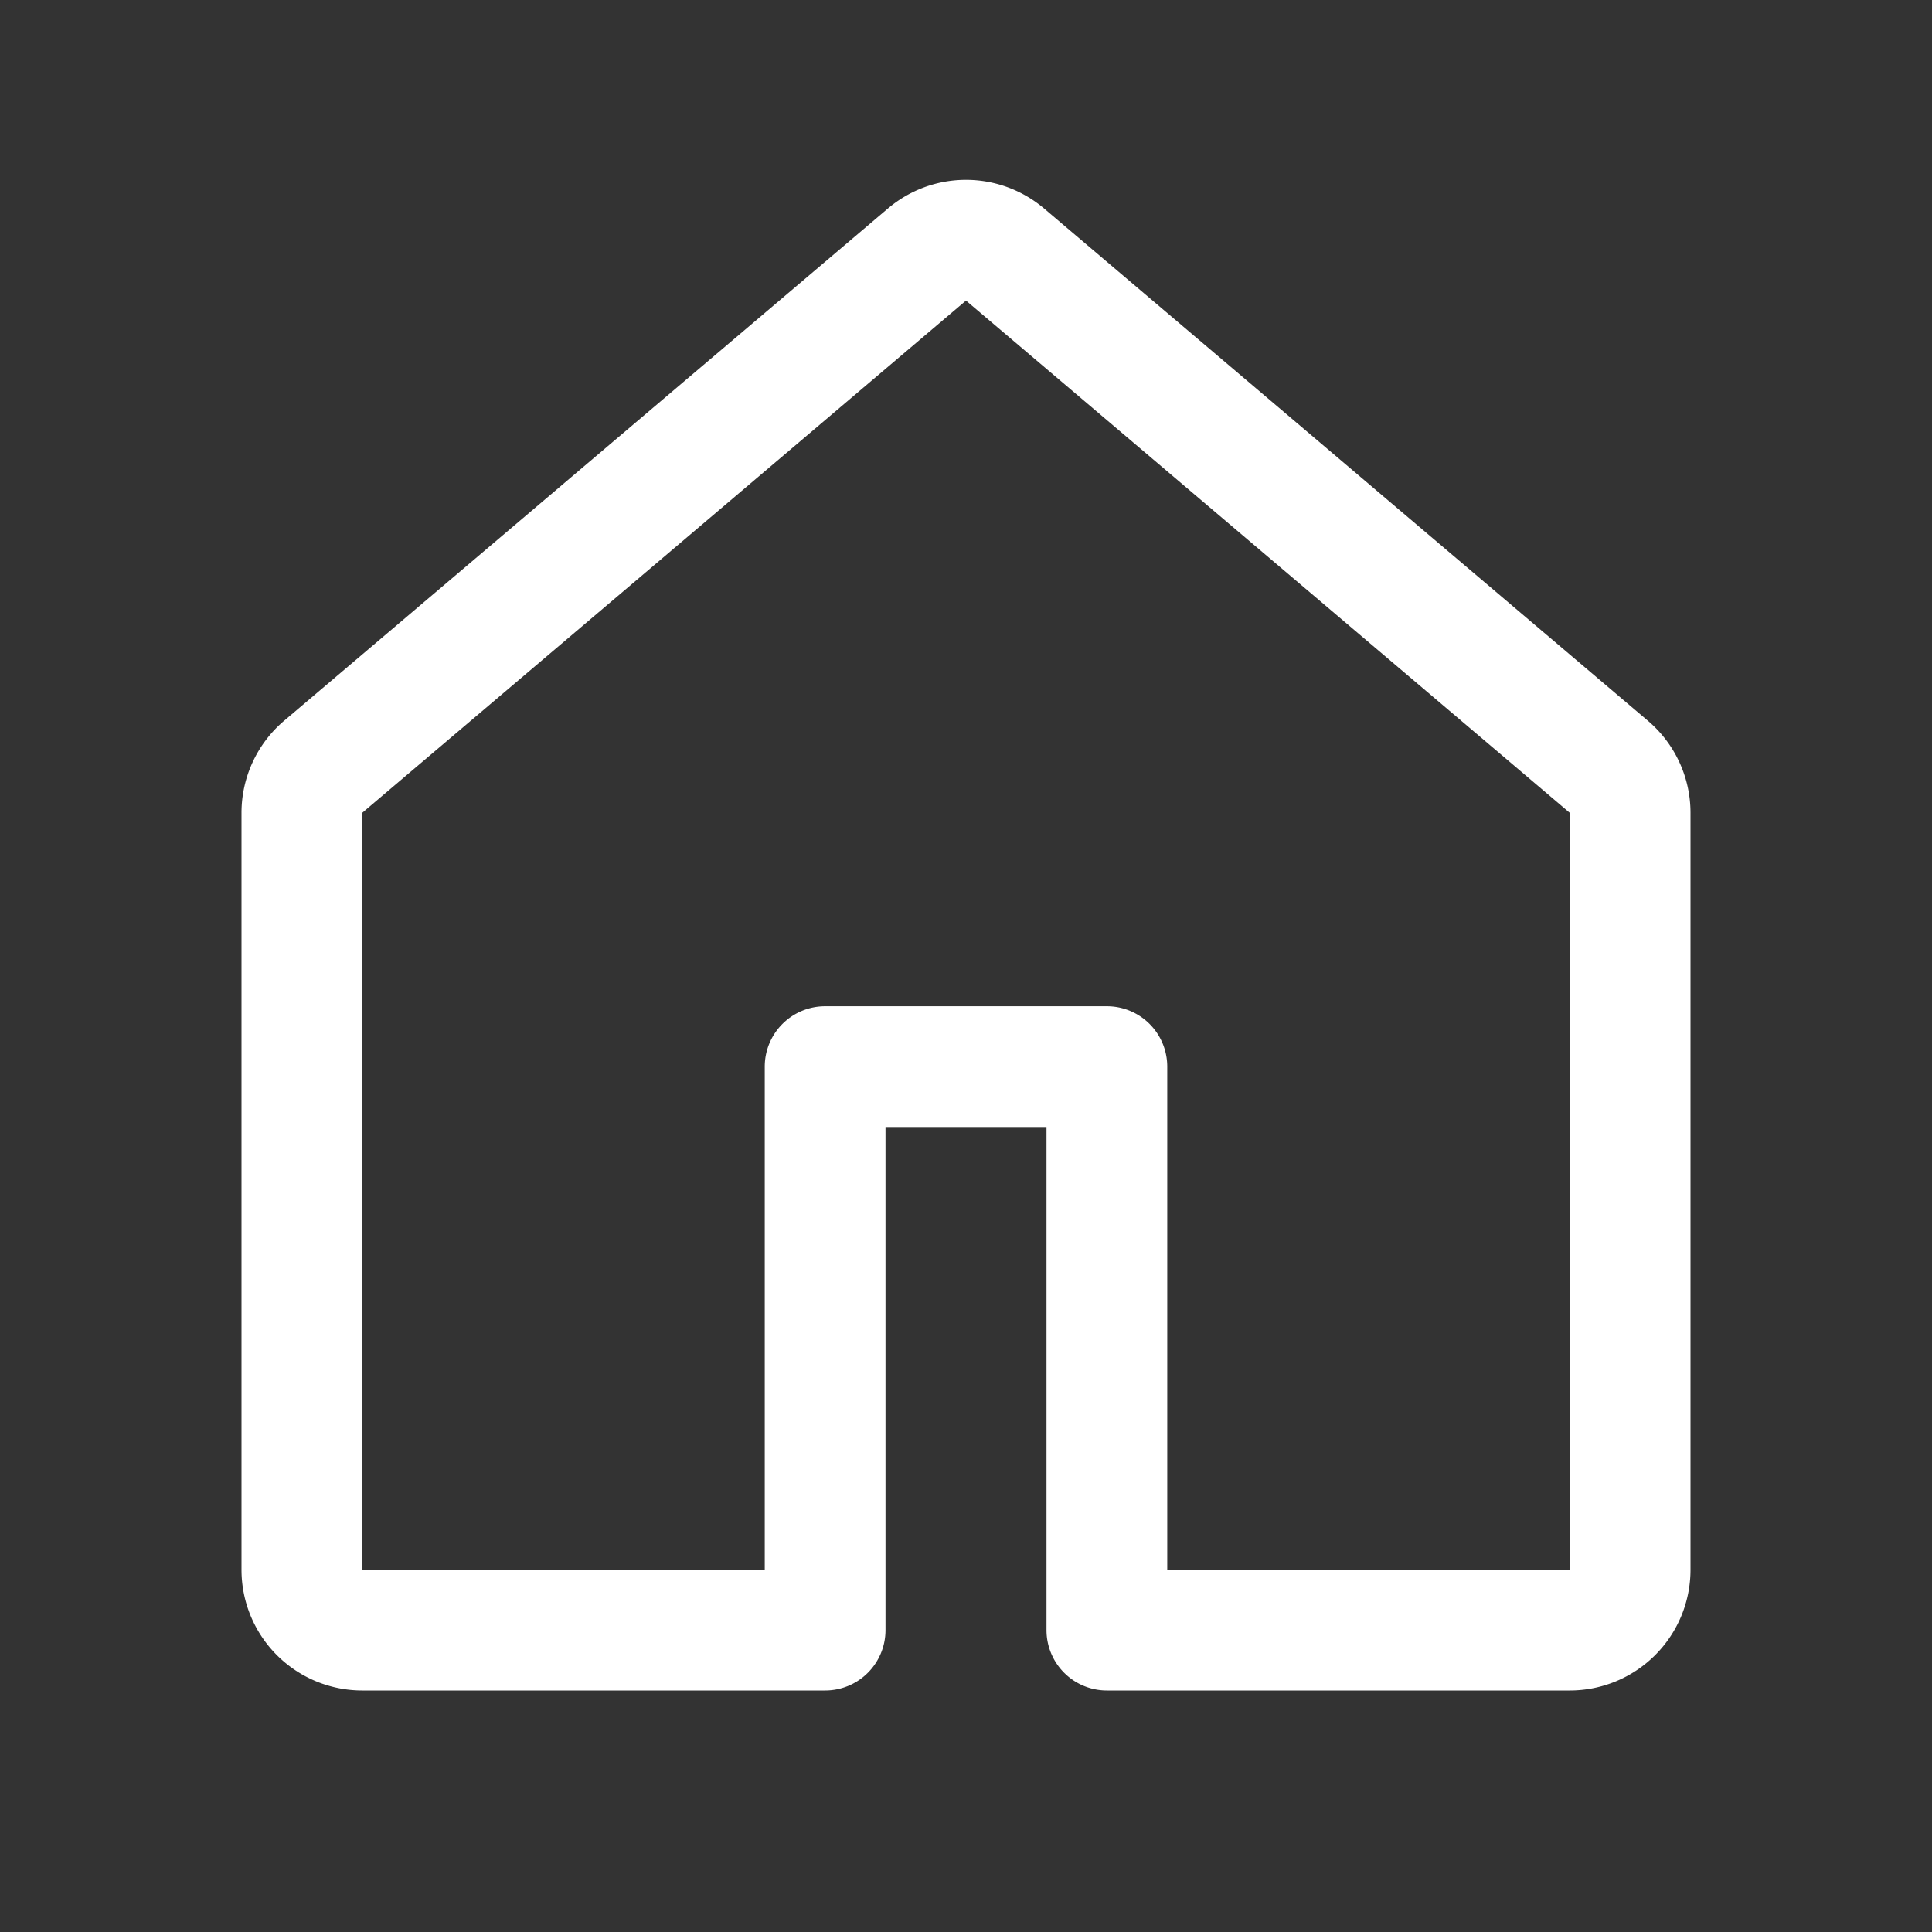 <!--
  - Copyright ©2023 @Ewsgit and YourDash contributors.
  - YourDash is licensed under the MIT License. (https://ewsgit.mit-license.org)
  -->

<svg xmlns="http://www.w3.org/2000/svg" width="24" height="24" viewBox="0 0 24 24">
  <rect x="0" y="0" width="24" height="24" fill="#333333" stroke="none"/>
  <path fill-rule="evenodd" fill="#ffffff"
    d="M11.03 2.59a1.5 1.5 0 011.94 0l7.5 6.363a1.5 1.5 0 01.53 1.144V19.5a1.5 1.5 0 01-1.5 1.5h-5.75a.75.75 0 01-.75-.75V14h-2v6.25a.75.75 0 01-.75.75H4.5A1.5 1.5 0 013 19.5v-9.403c0-.44.194-.859.53-1.144l7.5-6.363zM12 3.734l-7.5 6.363V19.5h5v-6.25a.75.75 0 01.75-.75h3.5a.75.75 0 01.75.75v6.25h5v-9.403L12 3.734z" />
</svg>
